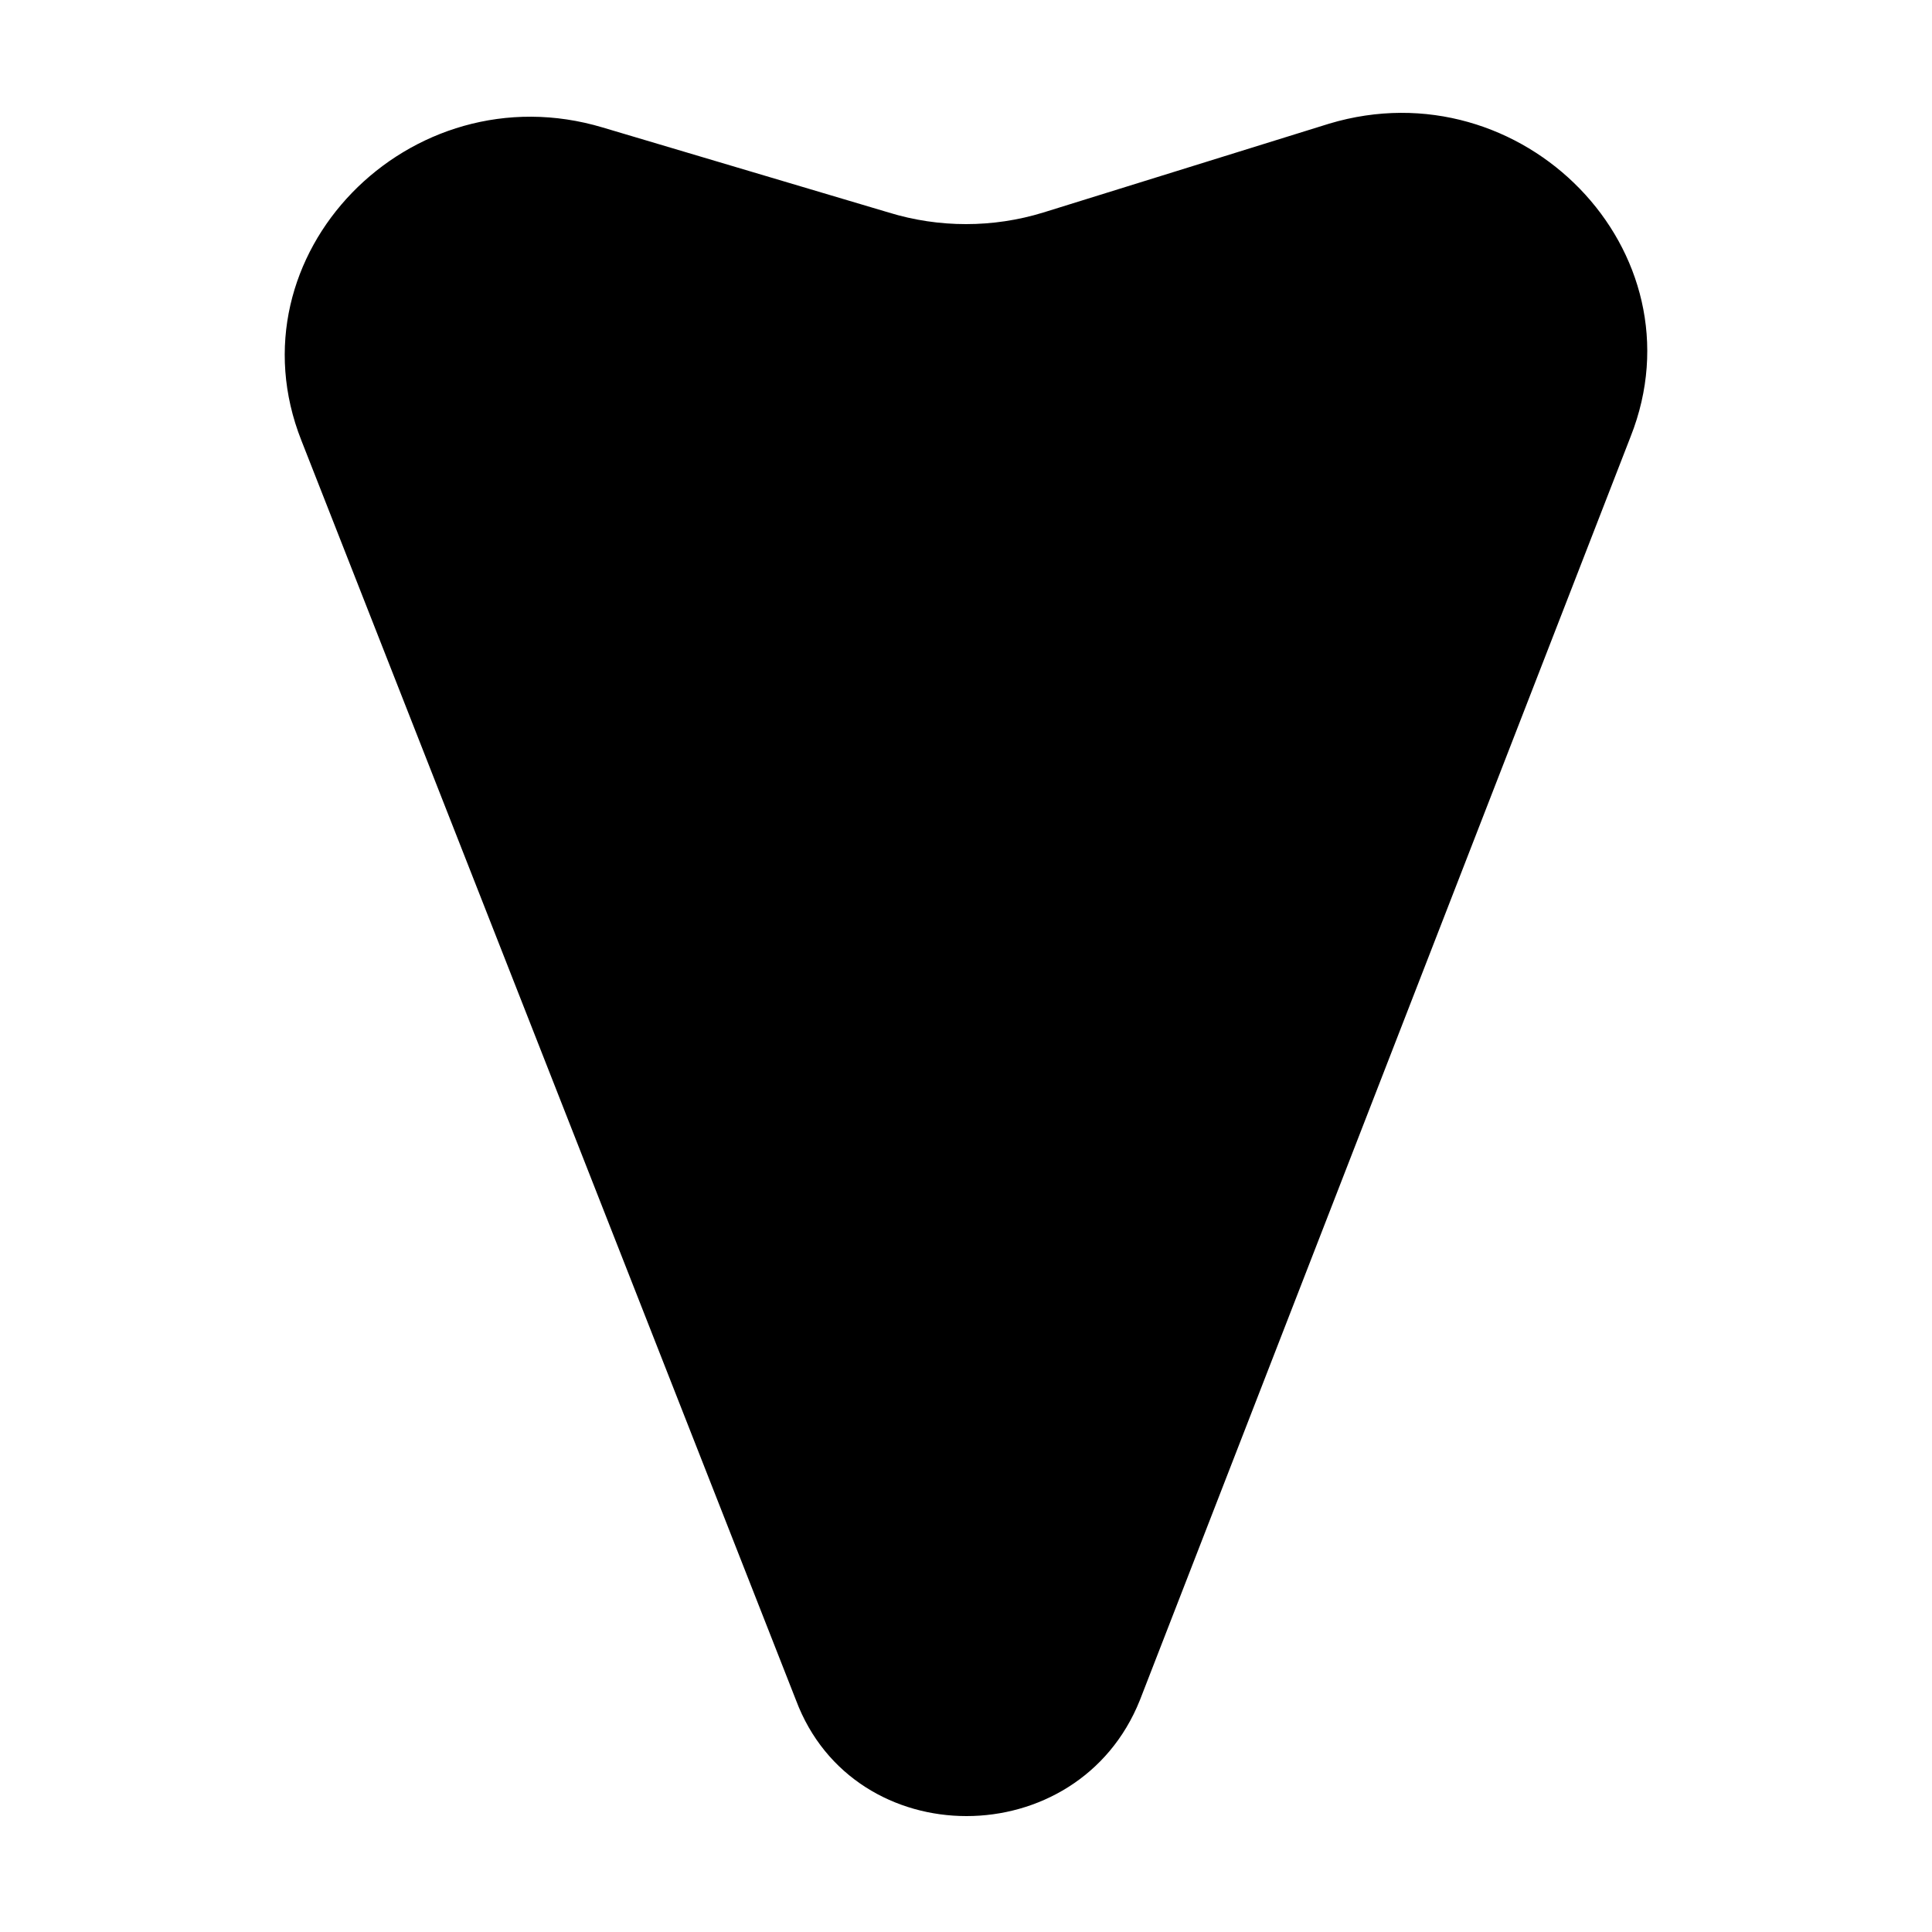 <?xml version="1.0" encoding="utf-8"?>
<!-- Generator: Adobe Illustrator 26.5.0, SVG Export Plug-In . SVG Version: 6.00 Build 0)  -->
<svg version="1.1" id="icon" xmlns="http://www.w3.org/2000/svg" xmlns:xlink="http://www.w3.org/1999/xlink" x="0px" y="0px"
	 viewBox="0 0 50 50" style="enable-background:new 0 0 50 50;" xml:space="preserve">
<style type="text/css">
	.st0{fill-rule:evenodd;clip-rule:evenodd;stroke:#000000;stroke-width:6.400000e-04;stroke-miterlimit:10.667;}
</style>
<path id="direction" class="st0" d="M20.6,44c1.5,4,7.3,4,8.9,0l12.7-32.7c1.9-4.8-2.8-9.6-7.8-8.1L27,5.5c-1.3,0.4-2.7,0.4-4,0
	l-7.4-2.2c-5-1.5-9.7,3.3-7.8,8.1L20.6,44z"/>
</svg>
